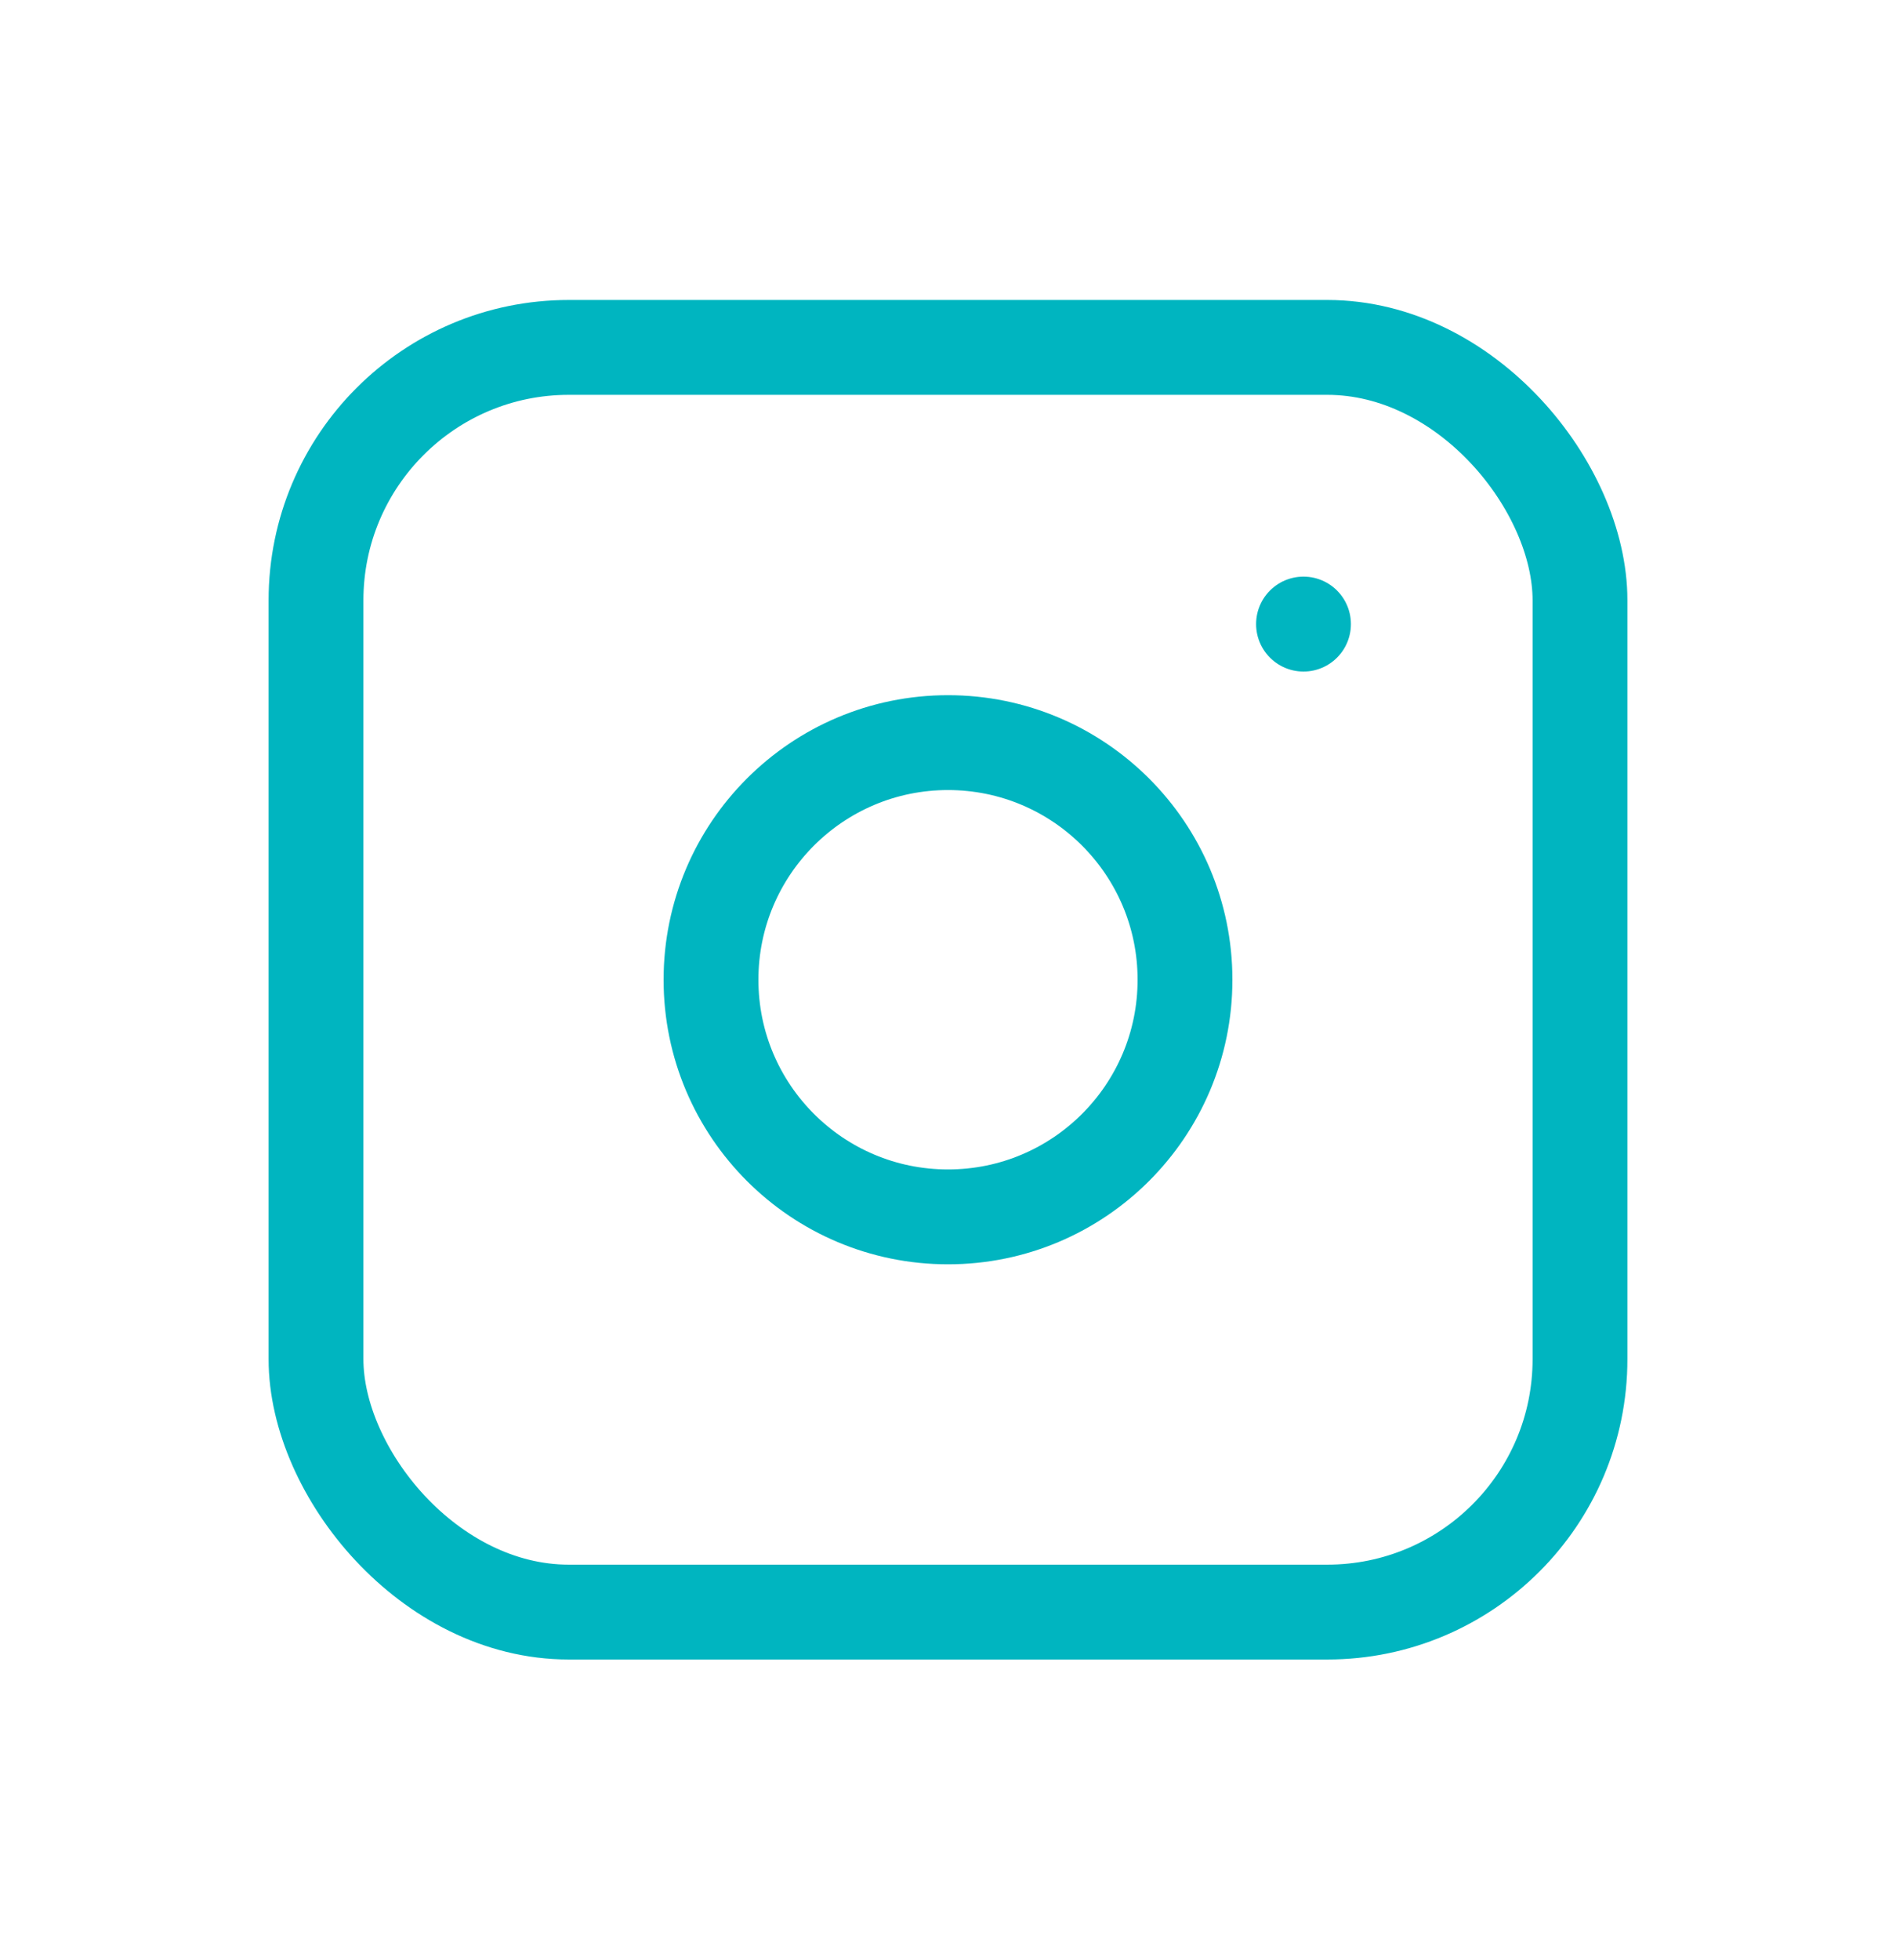 <svg width="30" height="31" viewBox="0 0 30 31" fill="none" xmlns="http://www.w3.org/2000/svg">
<rect x="5" y="5.494" width="20" height="20" rx="4" stroke="#00B5C0" stroke-width="1.5" stroke-linecap="round" stroke-linejoin="round"/>
<rect x="5" y="5.494" width="20" height="20" rx="4" stroke="#00B5C0" stroke-opacity="0.05" stroke-width="1.5" stroke-linecap="round" stroke-linejoin="round"/>
<circle cx="15" cy="15.494" r="3.75" stroke="#00B5C0" stroke-width="1.5" stroke-linecap="round" stroke-linejoin="round"/>
<circle cx="15" cy="15.494" r="3.75" stroke="#00B5C0" stroke-opacity="0.05" stroke-width="1.5" stroke-linecap="round" stroke-linejoin="round"/>
<path d="M20.625 9.869V9.87" stroke="#00B5C0" stroke-width="1.5" stroke-linecap="round" stroke-linejoin="round"/>
<path d="M20.625 9.869V9.87" stroke="#00B5C0" stroke-opacity="0.05" stroke-width="1.5" stroke-linecap="round" stroke-linejoin="round"/>
</svg>
